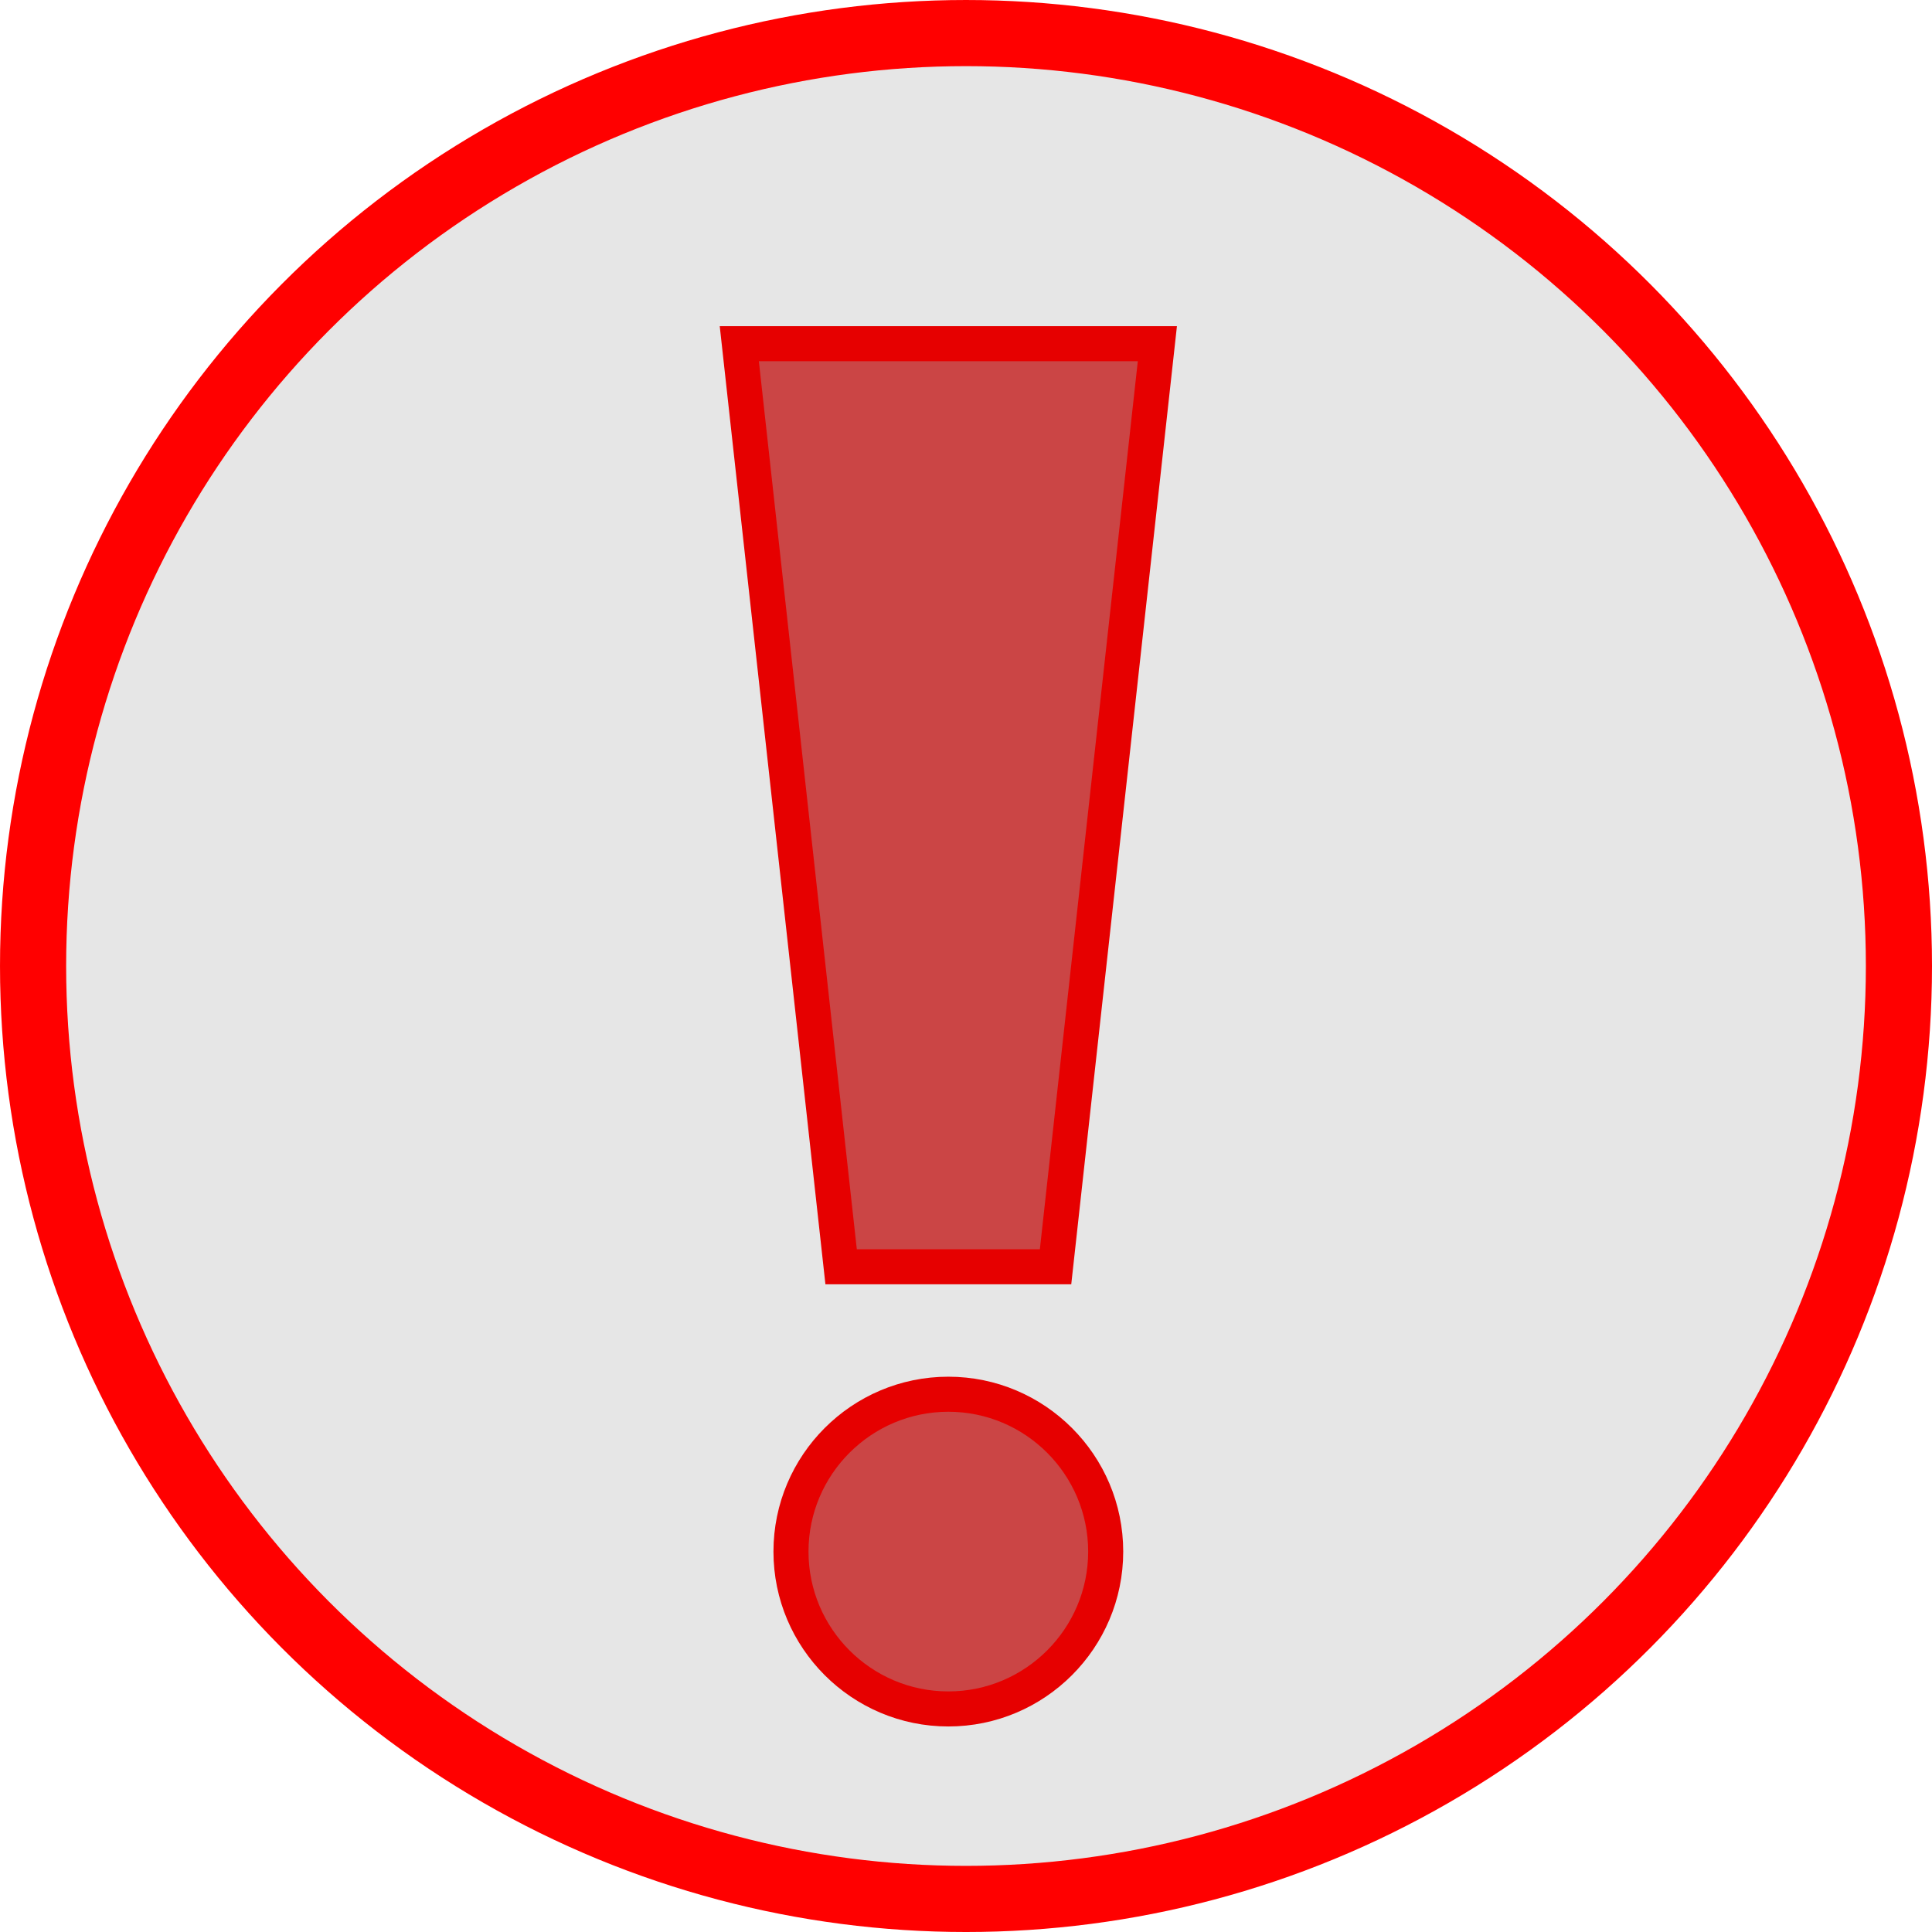 <?xml version="1.0" encoding="UTF-8" standalone="no"?>
<!-- Uploaded to: SVG Repo, www.svgrepo.com, Generator: SVG Repo Mixer Tools -->

<svg
   fill="#000000"
   width="84.291"
   height="84.291"
   viewBox="0 0 202.299 202.299"
   version="1.1"
   id="svg12455"
   sodipodi:docname="other.svg"
   inkscape:version="1.2.2 (732a01da63, 2022-12-09)"
   xmlns:inkscape="http://www.inkscape.org/namespaces/inkscape"
   xmlns:sodipodi="http://sodipodi.sourceforge.net/DTD/sodipodi-0.dtd"
   xmlns="http://www.w3.org/2000/svg"
   xmlns:svg="http://www.w3.org/2000/svg">
  <defs
     id="defs12459" />
  <sodipodi:namedview
     id="namedview12457"
     pagecolor="#ffffff"
     bordercolor="#000000"
     borderopacity="0.25"
     inkscape:showpageshadow="2"
     inkscape:pageopacity="0.0"
     inkscape:pagecheckerboard="0"
     inkscape:deskcolor="#d1d1d1"
     showgrid="false"
     inkscape:zoom="2.9592419"
     inkscape:cx="-89.381"
     inkscape:cy="31.764892"
     inkscape:window-width="2560"
     inkscape:window-height="1377"
     inkscape:window-x="-8"
     inkscape:window-y="-8"
     inkscape:window-maximized="1"
     inkscape:current-layer="svg12455" />
  <path
     d="m 99.3,145.989 c -9.086,0 -16.477,7.392 -16.477,16.477 0,9.086 7.392,16.477 16.477,16.477 9.086,0 16.477,-7.392 16.477,-16.477 0,-9.085 -7.392,-16.477 -16.477,-16.477 z M 121.188,35.989 H 77.412 l 10.661,96.656 h 22.454 z"
     fill-rule="evenodd"
     id="path12453"
     style="fill:#d40000;fill-opacity:0.701;stroke:#ff0000;stroke-width:3.67;stroke-dasharray:none;stroke-opacity:1" />
  <circle
     style="fill:#000000;fill-opacity:0.1;stroke:#ff0000;stroke-width:6.925;stroke-dasharray:none;stroke-opacity:1"
     id="path219-0-8"
     cx="101.15"
     cy="101.15"
     r="97.687" />
</svg>

